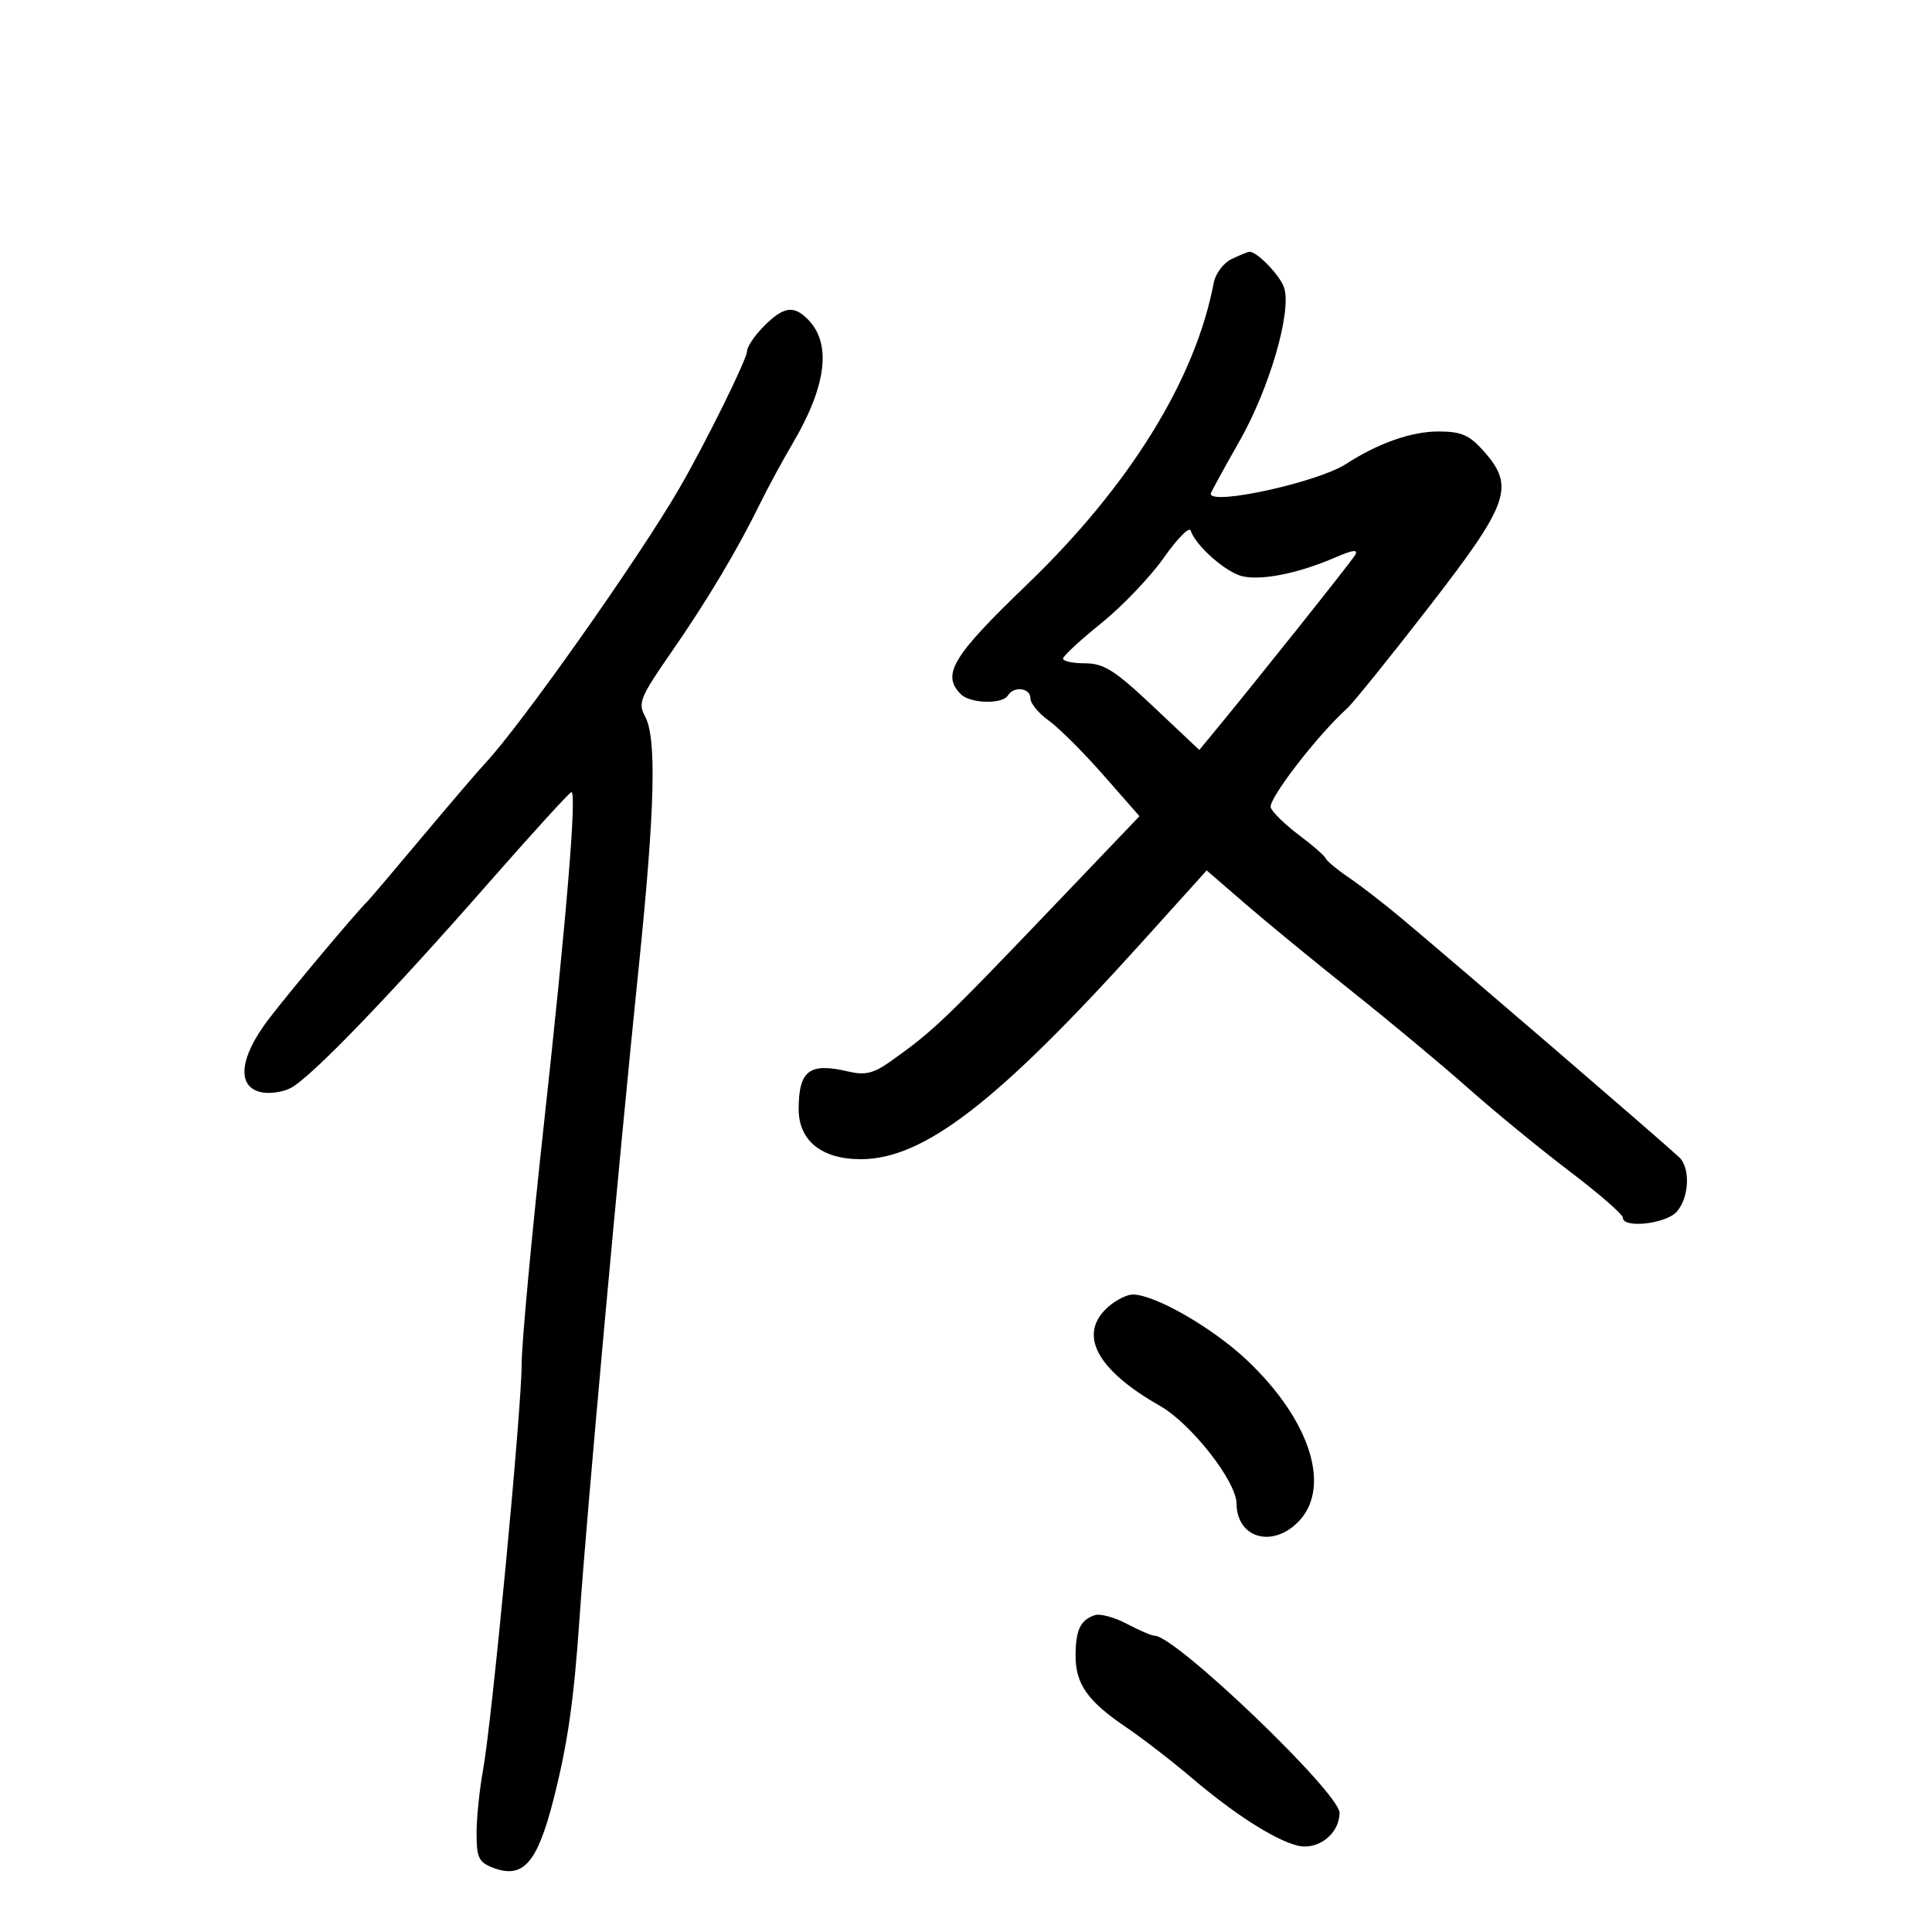 <svg xmlns="http://www.w3.org/2000/svg" width="300" height="300" viewBox="0 0 300 300" version="1.1">
	<path d="M 191.228 40.230 C 189.979 40.832, 188.737 42.489, 188.468 43.913 C 185.634 58.921, 175.375 75.491, 159.431 90.810 C 147.881 101.908, 146.162 104.762, 149.200 107.800 C 150.654 109.254, 155.641 109.390, 156.500 108 C 157.435 106.487, 160 106.803, 160 108.432 C 160 109.219, 161.275 110.772, 162.834 111.882 C 164.392 112.991, 168.203 116.788, 171.303 120.318 L 176.938 126.737 164.719 139.527 C 146.442 158.658, 144.957 160.078, 138.238 164.841 C 135.641 166.682, 134.315 166.997, 131.738 166.388 C 125.691 164.959, 124.040 166.196, 124.015 172.177 C 123.995 177.106, 127.564 180, 133.663 180 C 143.447 180, 154.919 171.135, 177.437 146.174 L 187.374 135.159 193.437 140.403 C 196.772 143.286, 204.225 149.403, 210 153.994 C 215.775 158.586, 223.875 165.334, 228 168.991 C 232.125 172.648, 239.213 178.457, 243.750 181.901 C 248.287 185.345, 252 188.576, 252 189.081 C 252 190.781, 258.639 190.057, 260.345 188.171 C 262.310 186, 262.519 181.337, 260.726 179.679 C 257.464 176.662, 227 150.450, 217.545 142.525 C 214.937 140.339, 211.313 137.538, 209.493 136.302 C 207.673 135.065, 206.030 133.704, 205.842 133.277 C 205.654 132.849, 203.780 131.215, 201.678 129.644 C 199.576 128.074, 197.616 126.164, 197.323 125.401 C 196.852 124.172, 204.574 114.143, 209.176 110.007 C 210.098 109.178, 215.836 102.063, 221.926 94.196 C 234.410 78.070, 235.286 75.548, 230.335 69.991 C 228.156 67.546, 226.884 67, 223.369 67 C 219.160 67, 214 68.815, 209 72.054 C 204.640 74.878, 188 78.536, 188 76.671 C 188 76.490, 190.003 72.826, 192.452 68.529 C 197.104 60.366, 200.588 48.429, 199.406 44.704 C 198.795 42.779, 195.169 39.021, 194 39.101 C 193.725 39.120, 192.478 39.628, 191.228 40.230 M 118.636 50.636 C 117.186 52.086, 116 53.845, 116 54.543 C 116 55.763, 109.534 68.846, 105.457 75.875 C 99.147 86.755, 80.875 112.630, 75.358 118.500 C 74.324 119.600, 69.896 124.775, 65.518 130 C 61.141 135.225, 57.321 139.725, 57.029 140 C 55.436 141.505, 44.801 154.187, 41.661 158.327 C 37.225 164.175, 36.727 168.642, 40.407 169.566 C 41.731 169.898, 43.868 169.617, 45.157 168.940 C 48.277 167.302, 60.427 154.714, 75.743 137.250 C 82.616 129.413, 88.460 123, 88.728 123 C 89.589 123, 87.958 142.659, 84.433 174.784 C 82.545 191.990, 81 208.669, 81 211.849 C 81 218.856, 76.385 267.332, 74.994 274.934 C 74.447 277.922, 74 282.321, 74 284.708 C 74 288.448, 74.355 289.185, 76.565 290.025 C 81.229 291.798, 83.425 289.315, 85.949 279.409 C 88.159 270.734, 89.119 264.023, 90.010 251 C 91.105 234.999, 96.081 180.303, 99.199 150 C 101.706 125.633, 101.981 114.527, 100.161 111.230 C 99.030 109.181, 99.424 108.217, 104.204 101.331 C 109.787 93.289, 114.493 85.406, 118.068 78.108 C 119.251 75.693, 121.495 71.553, 123.055 68.907 C 128.362 59.906, 129.171 53.314, 125.427 49.570 C 123.218 47.361, 121.668 47.605, 118.636 50.636 M 180.703 86.623 C 178.614 89.588, 174.258 94.148, 171.022 96.757 C 167.786 99.366, 165.107 101.838, 165.069 102.250 C 165.031 102.662, 166.567 103, 168.481 103 C 171.405 103, 173.105 104.078, 179.094 109.727 L 186.225 116.455 188.363 113.866 C 195.010 105.814, 209.758 87.309, 210.413 86.199 C 210.965 85.264, 210.099 85.366, 207.341 86.560 C 201.682 89.009, 196.024 90.164, 192.973 89.494 C 190.401 88.929, 185.667 84.762, 184.875 82.367 C 184.669 81.743, 182.791 83.659, 180.703 86.623 M 172.153 202.867 C 167.297 207.079, 170.158 212.633, 180.094 218.287 C 184.982 221.069, 191.988 230.015, 192.015 233.509 C 192.055 238.644, 197.229 240.371, 201.293 236.604 C 206.911 231.398, 203.691 220.726, 193.631 211.212 C 188.322 206.191, 179.355 201.031, 175.903 201.010 C 175.025 201.004, 173.337 201.840, 172.153 202.867 M 170 250.801 C 167.778 251.540, 167.032 253.096, 167.015 257.027 C 166.996 261.472, 168.851 264.126, 174.794 268.156 C 177.383 269.911, 181.975 273.452, 185 276.026 C 191.623 281.662, 197.898 285.685, 201.457 286.579 C 204.638 287.377, 208 284.763, 208 281.492 C 208 278.381, 182.549 254, 179.302 254 C 178.845 254, 176.902 253.168, 174.985 252.151 C 173.068 251.133, 170.825 250.526, 170 250.801" stroke="none" fill="black" fill-rule="evenodd"/>
</svg>